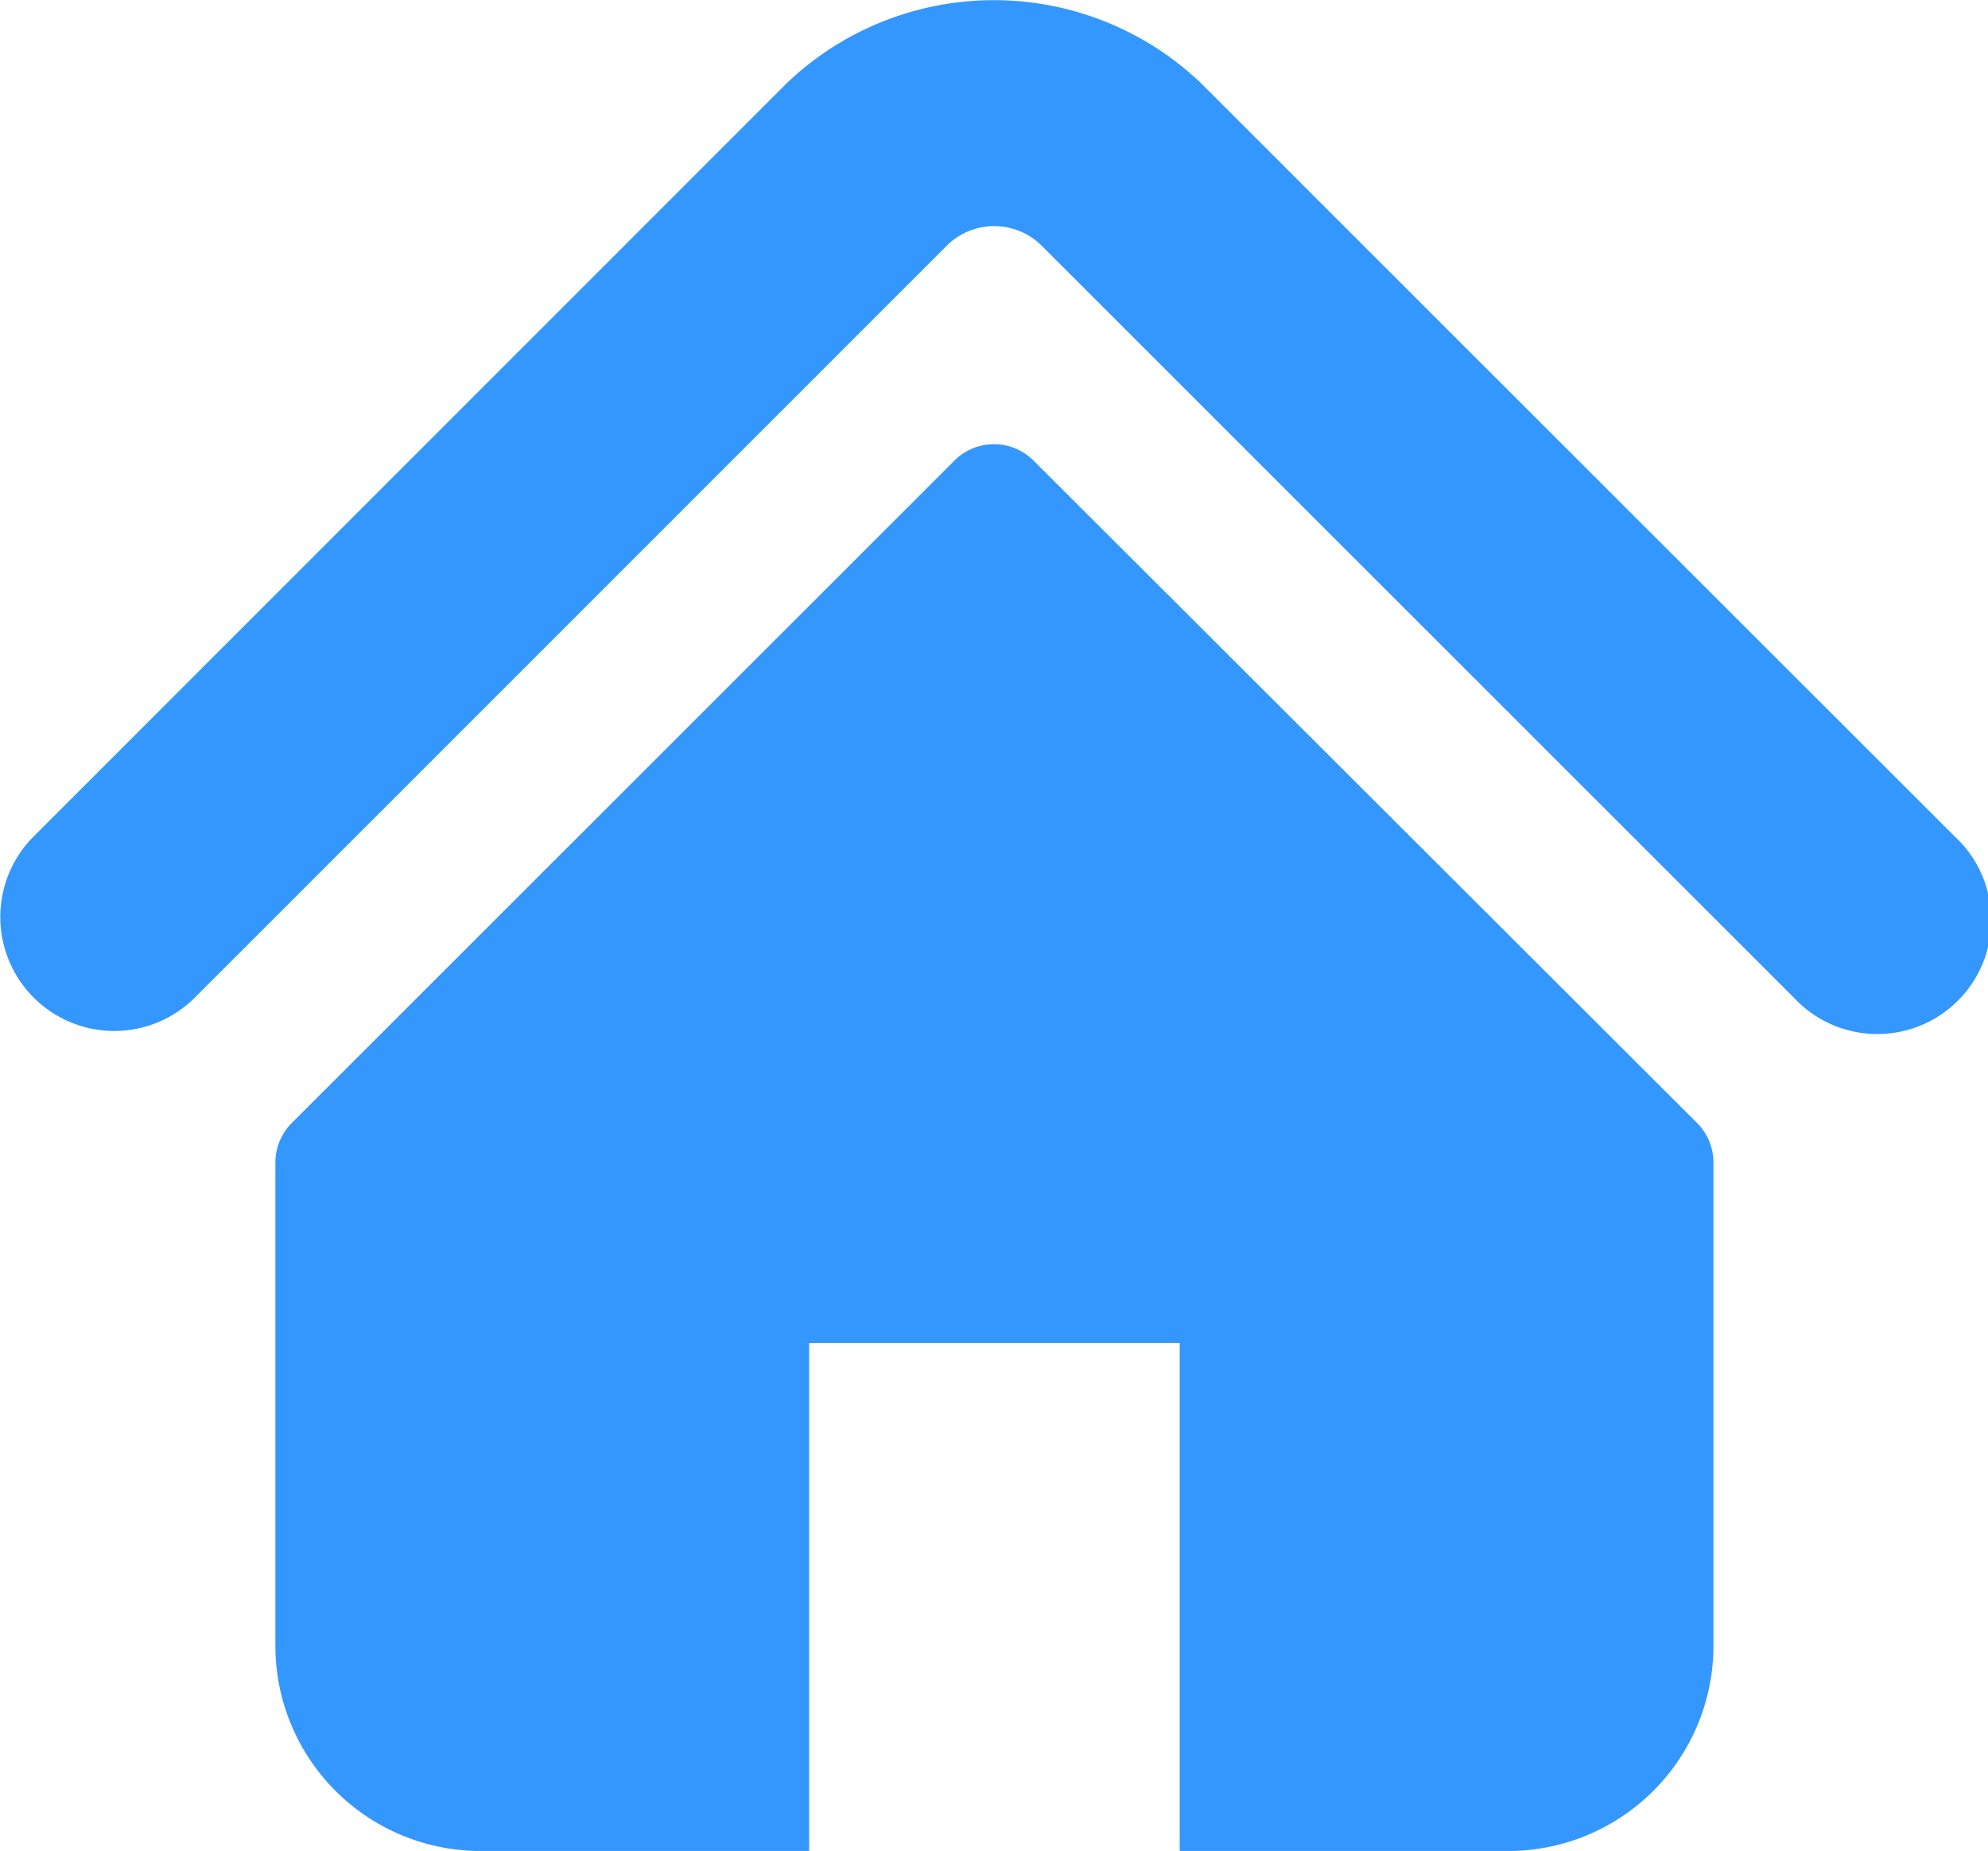 <svg xmlns="http://www.w3.org/2000/svg" width="23.606" height="21.981" viewBox="0 0 23.606 21.981">
  <g id="Group_1858" data-name="Group 1858" transform="translate(4380 9085)">
    <path id="Path_1391" data-name="Path 1391" d="M23.21,26.98,16.926,20.7h0v0l-2.664-2.664a3.56,3.56,0,0,0-4.921,0L.4,26.98a1.353,1.353,0,0,0,1.914,1.914l8.944-8.945a.8.8,0,0,1,1.095,0L21.3,28.894A1.353,1.353,0,1,0,23.21,26.98Z" transform="translate(-4380 -9102.047)" fill="#3497fd"/>
    <path id="Path_1392" data-name="Path 1392" d="M77.63,127.943a.664.664,0,0,0-.94,0l-7.868,7.866a.666.666,0,0,0-.195.471v5.737a2.438,2.438,0,0,0,2.438,2.438h3.9v-6.033h4.4v6.033h3.9a2.438,2.438,0,0,0,2.438-2.438v-5.737a.663.663,0,0,0-.195-.471Z" transform="translate(-4445.357 -9207.473)" fill="#3497fd"/>
  </g>
</svg>
